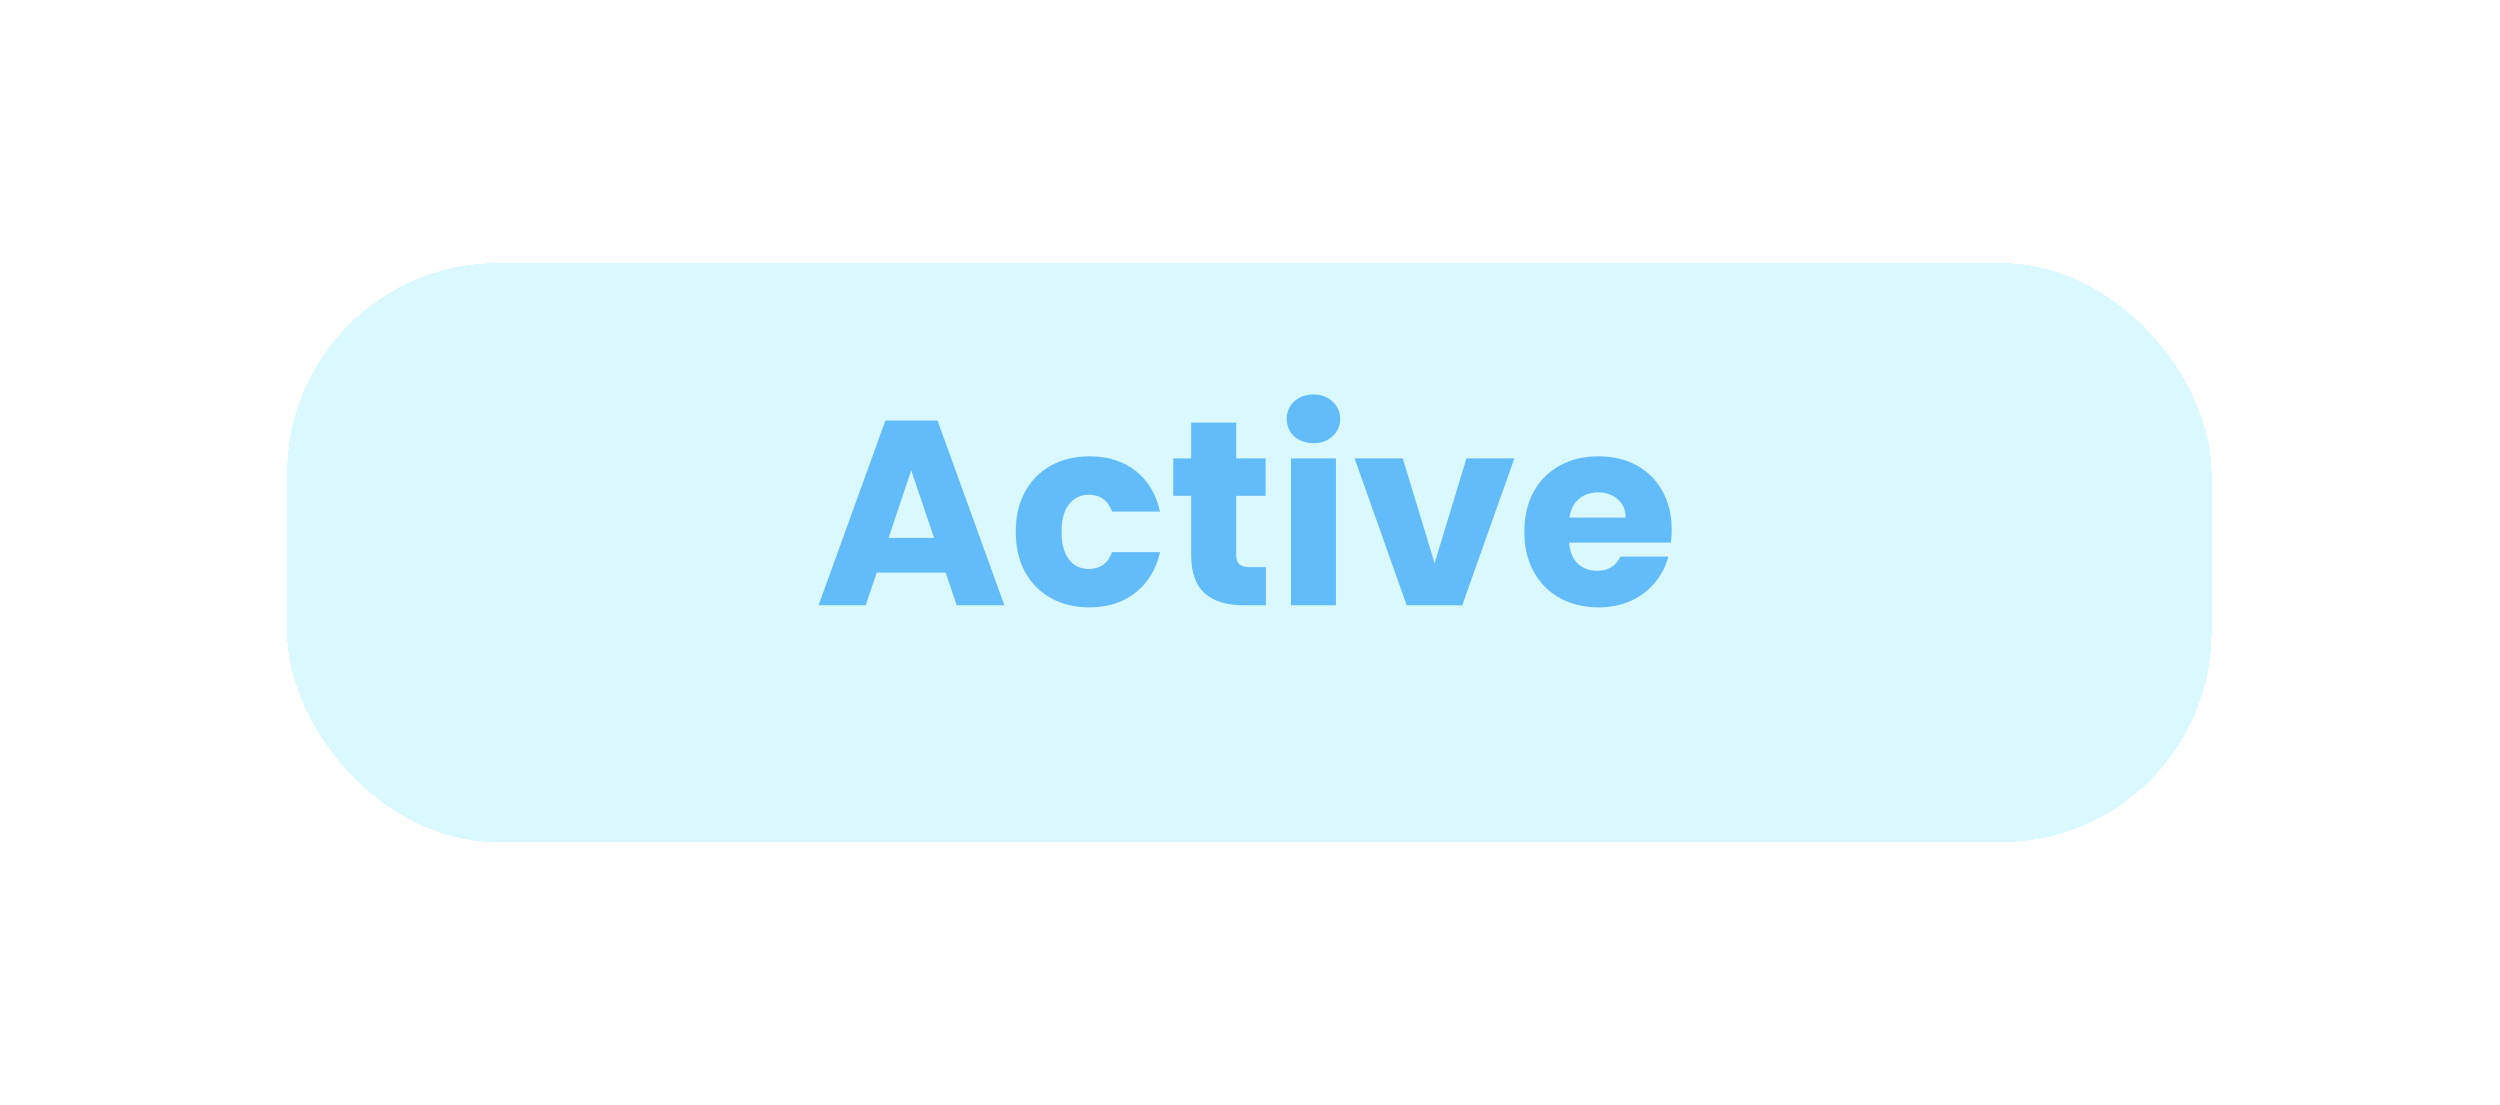 <svg width="95" height="42" viewBox="0 0 95 42" fill="none" xmlns="http://www.w3.org/2000/svg">
<g filter="url(#filter0_d_1635_1927)">
<rect x="10.91" y="8" width="73.132" height="22" rx="8" fill="#D9F8FF" shape-rendering="crispEdges"/>
</g>
<path d="M35.936 21.76H33.316L32.896 23H31.106L33.646 15.98H35.626L38.166 23H36.356L35.936 21.76ZM35.496 20.44L34.626 17.87L33.766 20.44H35.496ZM38.599 20.21C38.599 19.63 38.715 19.123 38.949 18.69C39.189 18.257 39.519 17.923 39.939 17.69C40.365 17.457 40.852 17.34 41.399 17.34C42.099 17.34 42.682 17.523 43.149 17.89C43.622 18.257 43.932 18.773 44.079 19.44H42.259C42.105 19.013 41.809 18.8 41.369 18.8C41.056 18.8 40.806 18.923 40.619 19.17C40.432 19.41 40.339 19.757 40.339 20.21C40.339 20.663 40.432 21.013 40.619 21.26C40.806 21.5 41.056 21.62 41.369 21.62C41.809 21.62 42.105 21.407 42.259 20.98H44.079C43.932 21.633 43.622 22.147 43.149 22.52C42.675 22.893 42.092 23.08 41.399 23.08C40.852 23.08 40.365 22.963 39.939 22.73C39.519 22.497 39.189 22.163 38.949 21.73C38.715 21.297 38.599 20.79 38.599 20.21ZM48.103 21.55V23H47.233C46.614 23 46.13 22.85 45.783 22.55C45.437 22.243 45.264 21.747 45.264 21.06V18.84H44.584V17.42H45.264V16.06H46.974V17.42H48.093V18.84H46.974V21.08C46.974 21.247 47.014 21.367 47.093 21.44C47.173 21.513 47.307 21.55 47.493 21.55H48.103ZM49.916 16.84C49.616 16.84 49.369 16.753 49.176 16.58C48.989 16.4 48.896 16.18 48.896 15.92C48.896 15.653 48.989 15.433 49.176 15.26C49.369 15.08 49.616 14.99 49.916 14.99C50.209 14.99 50.449 15.08 50.636 15.26C50.829 15.433 50.926 15.653 50.926 15.92C50.926 16.18 50.829 16.4 50.636 16.58C50.449 16.753 50.209 16.84 49.916 16.84ZM50.766 17.42V23H49.056V17.42H50.766ZM54.515 21.4L55.725 17.42H57.545L55.565 23H53.455L51.475 17.42H53.305L54.515 21.4ZM63.525 20.12C63.525 20.28 63.515 20.447 63.495 20.62H59.625C59.652 20.967 59.762 21.233 59.955 21.42C60.155 21.6 60.398 21.69 60.685 21.69C61.112 21.69 61.408 21.51 61.575 21.15H63.395C63.302 21.517 63.132 21.847 62.885 22.14C62.645 22.433 62.342 22.663 61.975 22.83C61.608 22.997 61.198 23.08 60.745 23.08C60.198 23.08 59.712 22.963 59.285 22.73C58.858 22.497 58.525 22.163 58.285 21.73C58.045 21.297 57.925 20.79 57.925 20.21C57.925 19.63 58.042 19.123 58.275 18.69C58.515 18.257 58.848 17.923 59.275 17.69C59.702 17.457 60.192 17.34 60.745 17.34C61.285 17.34 61.765 17.453 62.185 17.68C62.605 17.907 62.932 18.23 63.165 18.65C63.405 19.07 63.525 19.56 63.525 20.12ZM61.775 19.67C61.775 19.377 61.675 19.143 61.475 18.97C61.275 18.797 61.025 18.71 60.725 18.71C60.438 18.71 60.195 18.793 59.995 18.96C59.802 19.127 59.682 19.363 59.635 19.67H61.775Z" fill="#62BCF9"/>
<defs>
<filter id="filter0_d_1635_1927" x="0.91" y="0" width="93.132" height="42" filterUnits="userSpaceOnUse" color-interpolation-filters="sRGB">
<feFlood flood-opacity="0" result="BackgroundImageFix"/>
<feColorMatrix in="SourceAlpha" type="matrix" values="0 0 0 0 0 0 0 0 0 0 0 0 0 0 0 0 0 0 127 0" result="hardAlpha"/>
<feOffset dy="2"/>
<feGaussianBlur stdDeviation="5"/>
<feComposite in2="hardAlpha" operator="out"/>
<feColorMatrix type="matrix" values="0 0 0 0 0.486 0 0 0 0 0.553 0 0 0 0 0.71 0 0 0 0.12 0"/>
<feBlend mode="normal" in2="BackgroundImageFix" result="effect1_dropShadow_1635_1927"/>
<feBlend mode="normal" in="SourceGraphic" in2="effect1_dropShadow_1635_1927" result="shape"/>
</filter>
</defs>
</svg>
